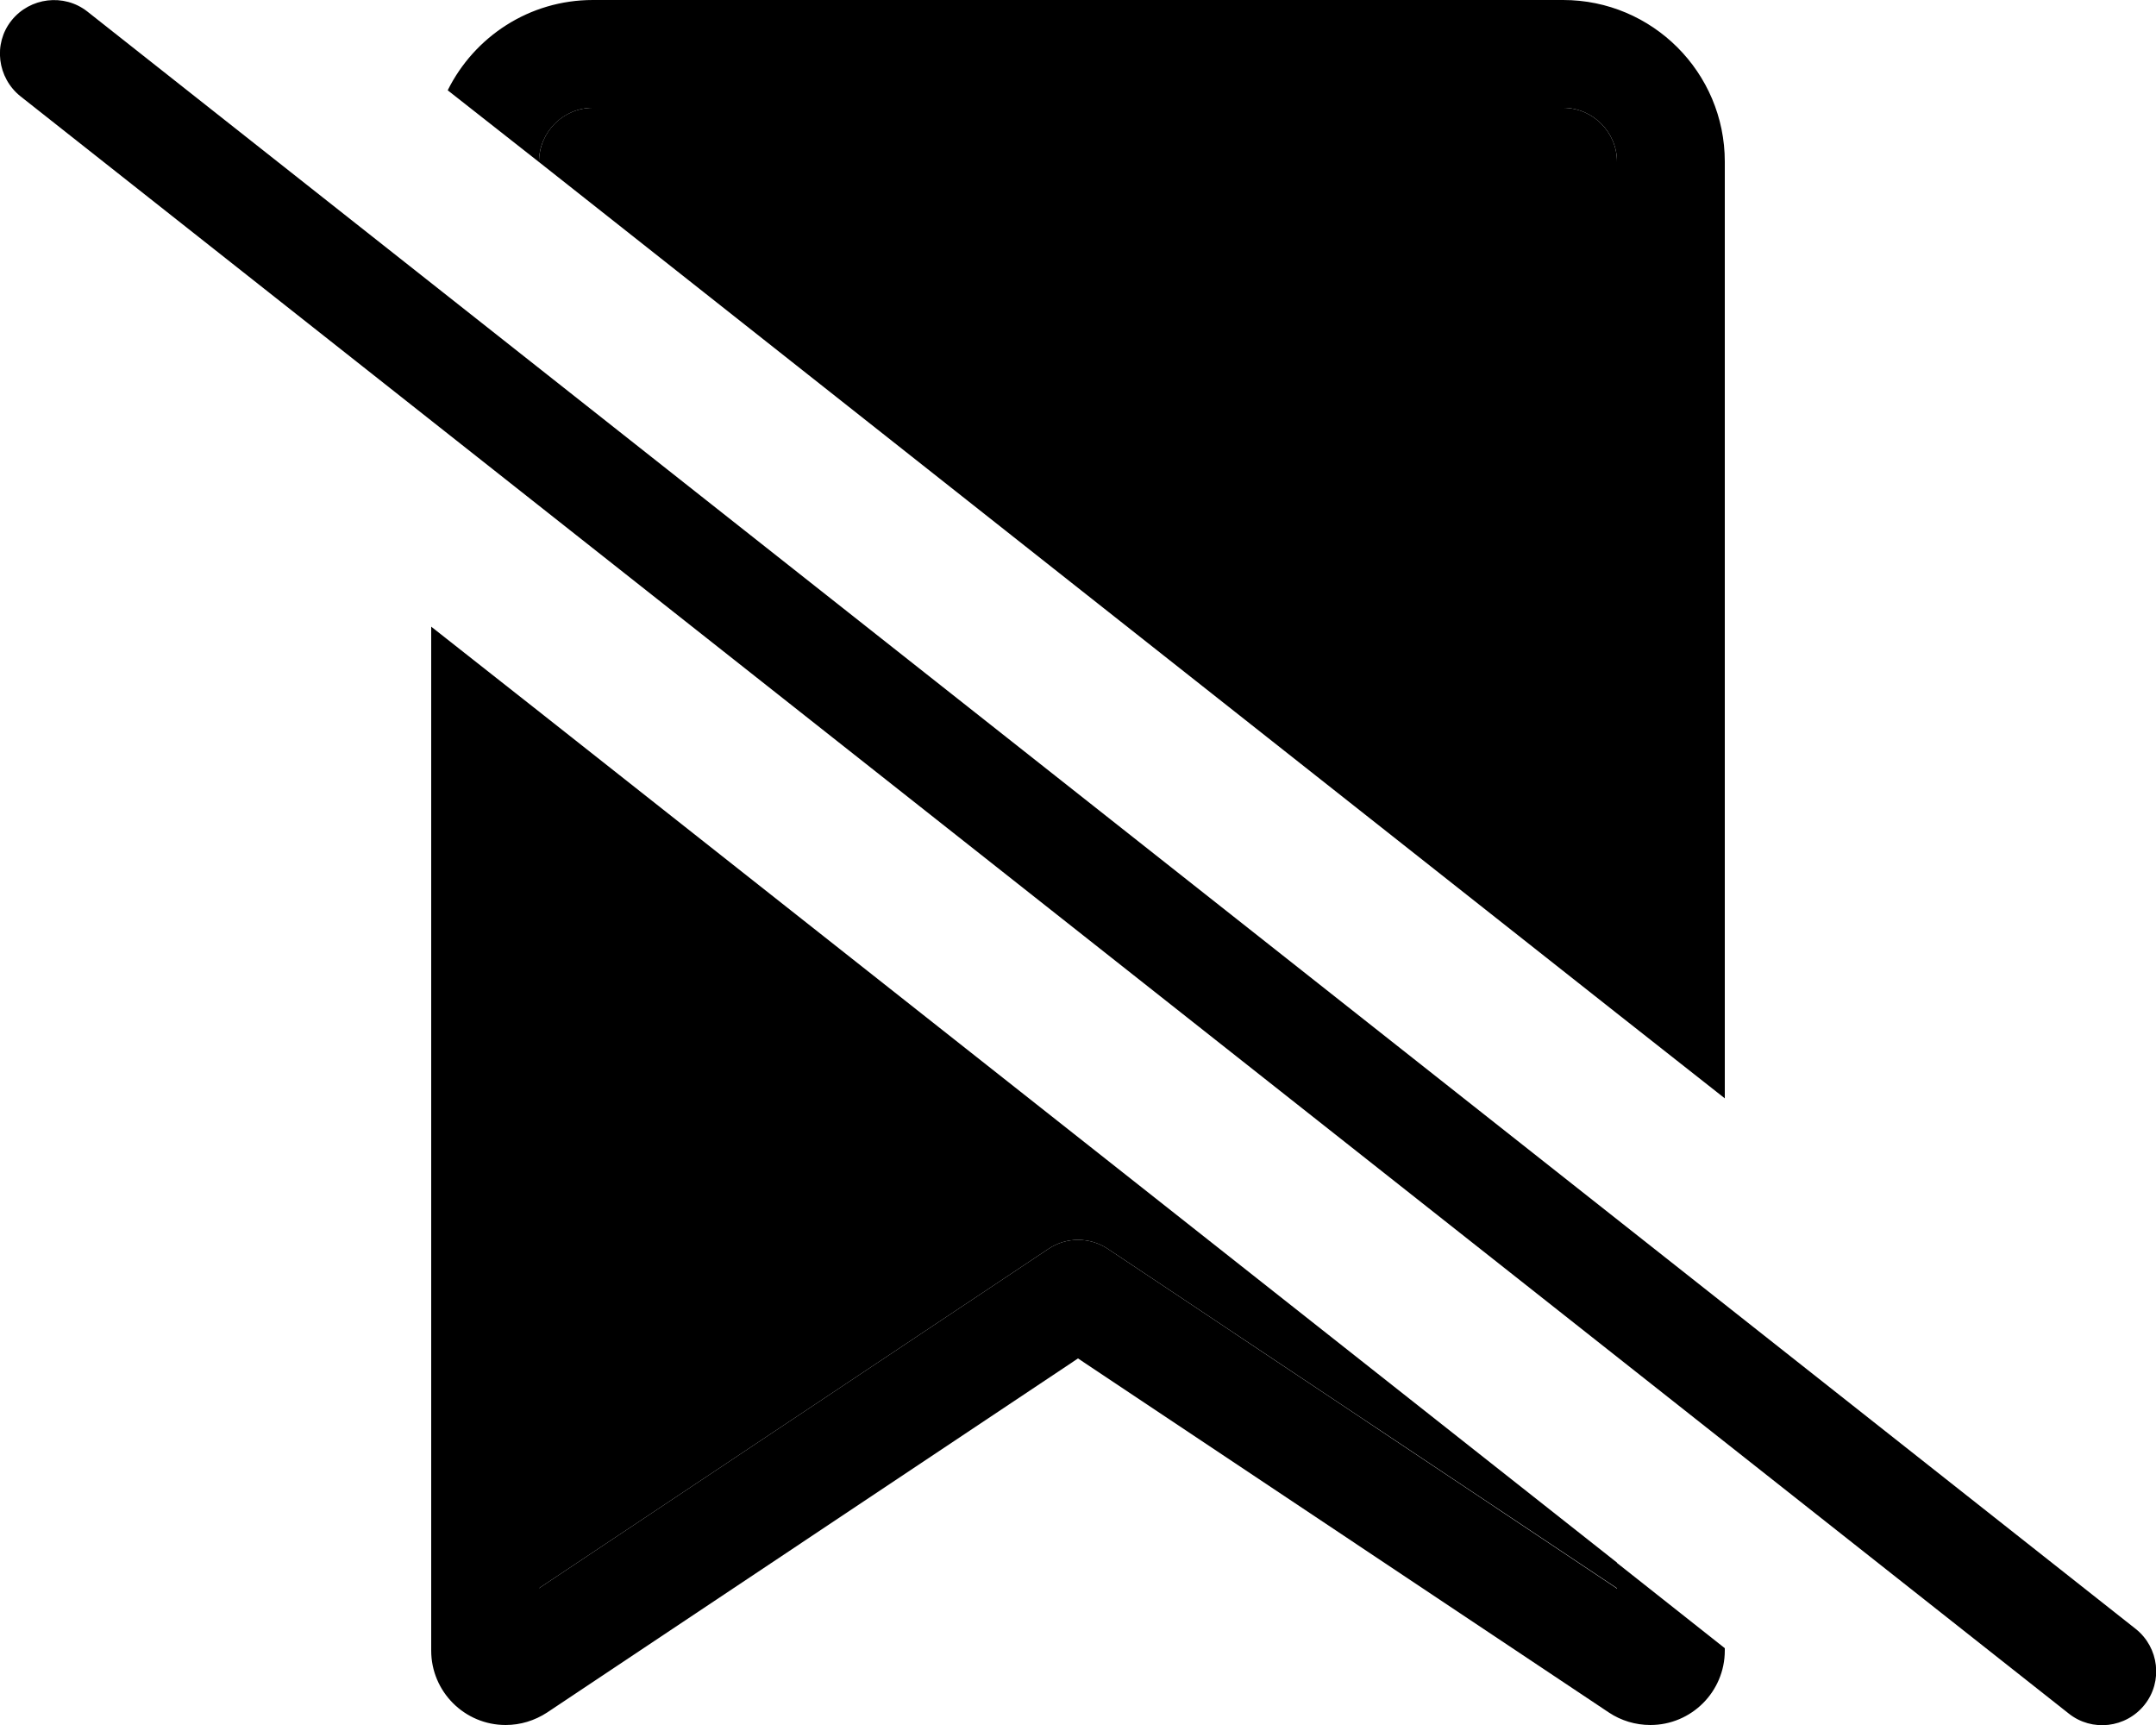 <svg xmlns="http://www.w3.org/2000/svg" viewBox="0 0 640 512"><path class="pr-icon-duotone-secondary" d="M160 48.1c0-9 7.2-16.1 16-16.1l288 0c8.8 0 16 7.2 16 16l0 252.8C373.3 216.6 266.7 132.4 160 48.1zm0 163.1c106.7 84.2 213.3 168.4 320 252.6l0 7.6L328.9 370.7c-5.4-3.6-12.4-3.6-17.7 0L160 471.4l0-260.2z"/><path class="pr-icon-duotone-primary" d="M512 48c0-26.5-21.5-48-48-48L176 0c-18.9 0-35.2 10.9-43.1 26.8L160 48.1l0-.1c0-8.8 7.2-16 16-16l288 0c8.8 0 16 7.2 16 16l0 252.8L512 326l0-278zM160 471.4l0-260.2L128 186l0 303.9c0 12.2 9.9 22.1 22.1 22.1c4.4 0 8.6-1.3 12.3-3.7L320 403.2 477.6 508.3c3.6 2.4 7.9 3.7 12.3 3.7c12.2 0 22.1-9.9 22.1-22.1l0-.7-32-25.3 0 7.6L328.9 370.7c-5.4-3.6-12.4-3.6-17.7 0L160 471.4zM25.9 3.4C19-2 8.9-.8 3.4 6.1S-.8 23.1 6.1 28.6l608 480c6.9 5.5 17 4.3 22.5-2.6s4.3-17-2.6-22.5L25.9 3.4z"/></svg>